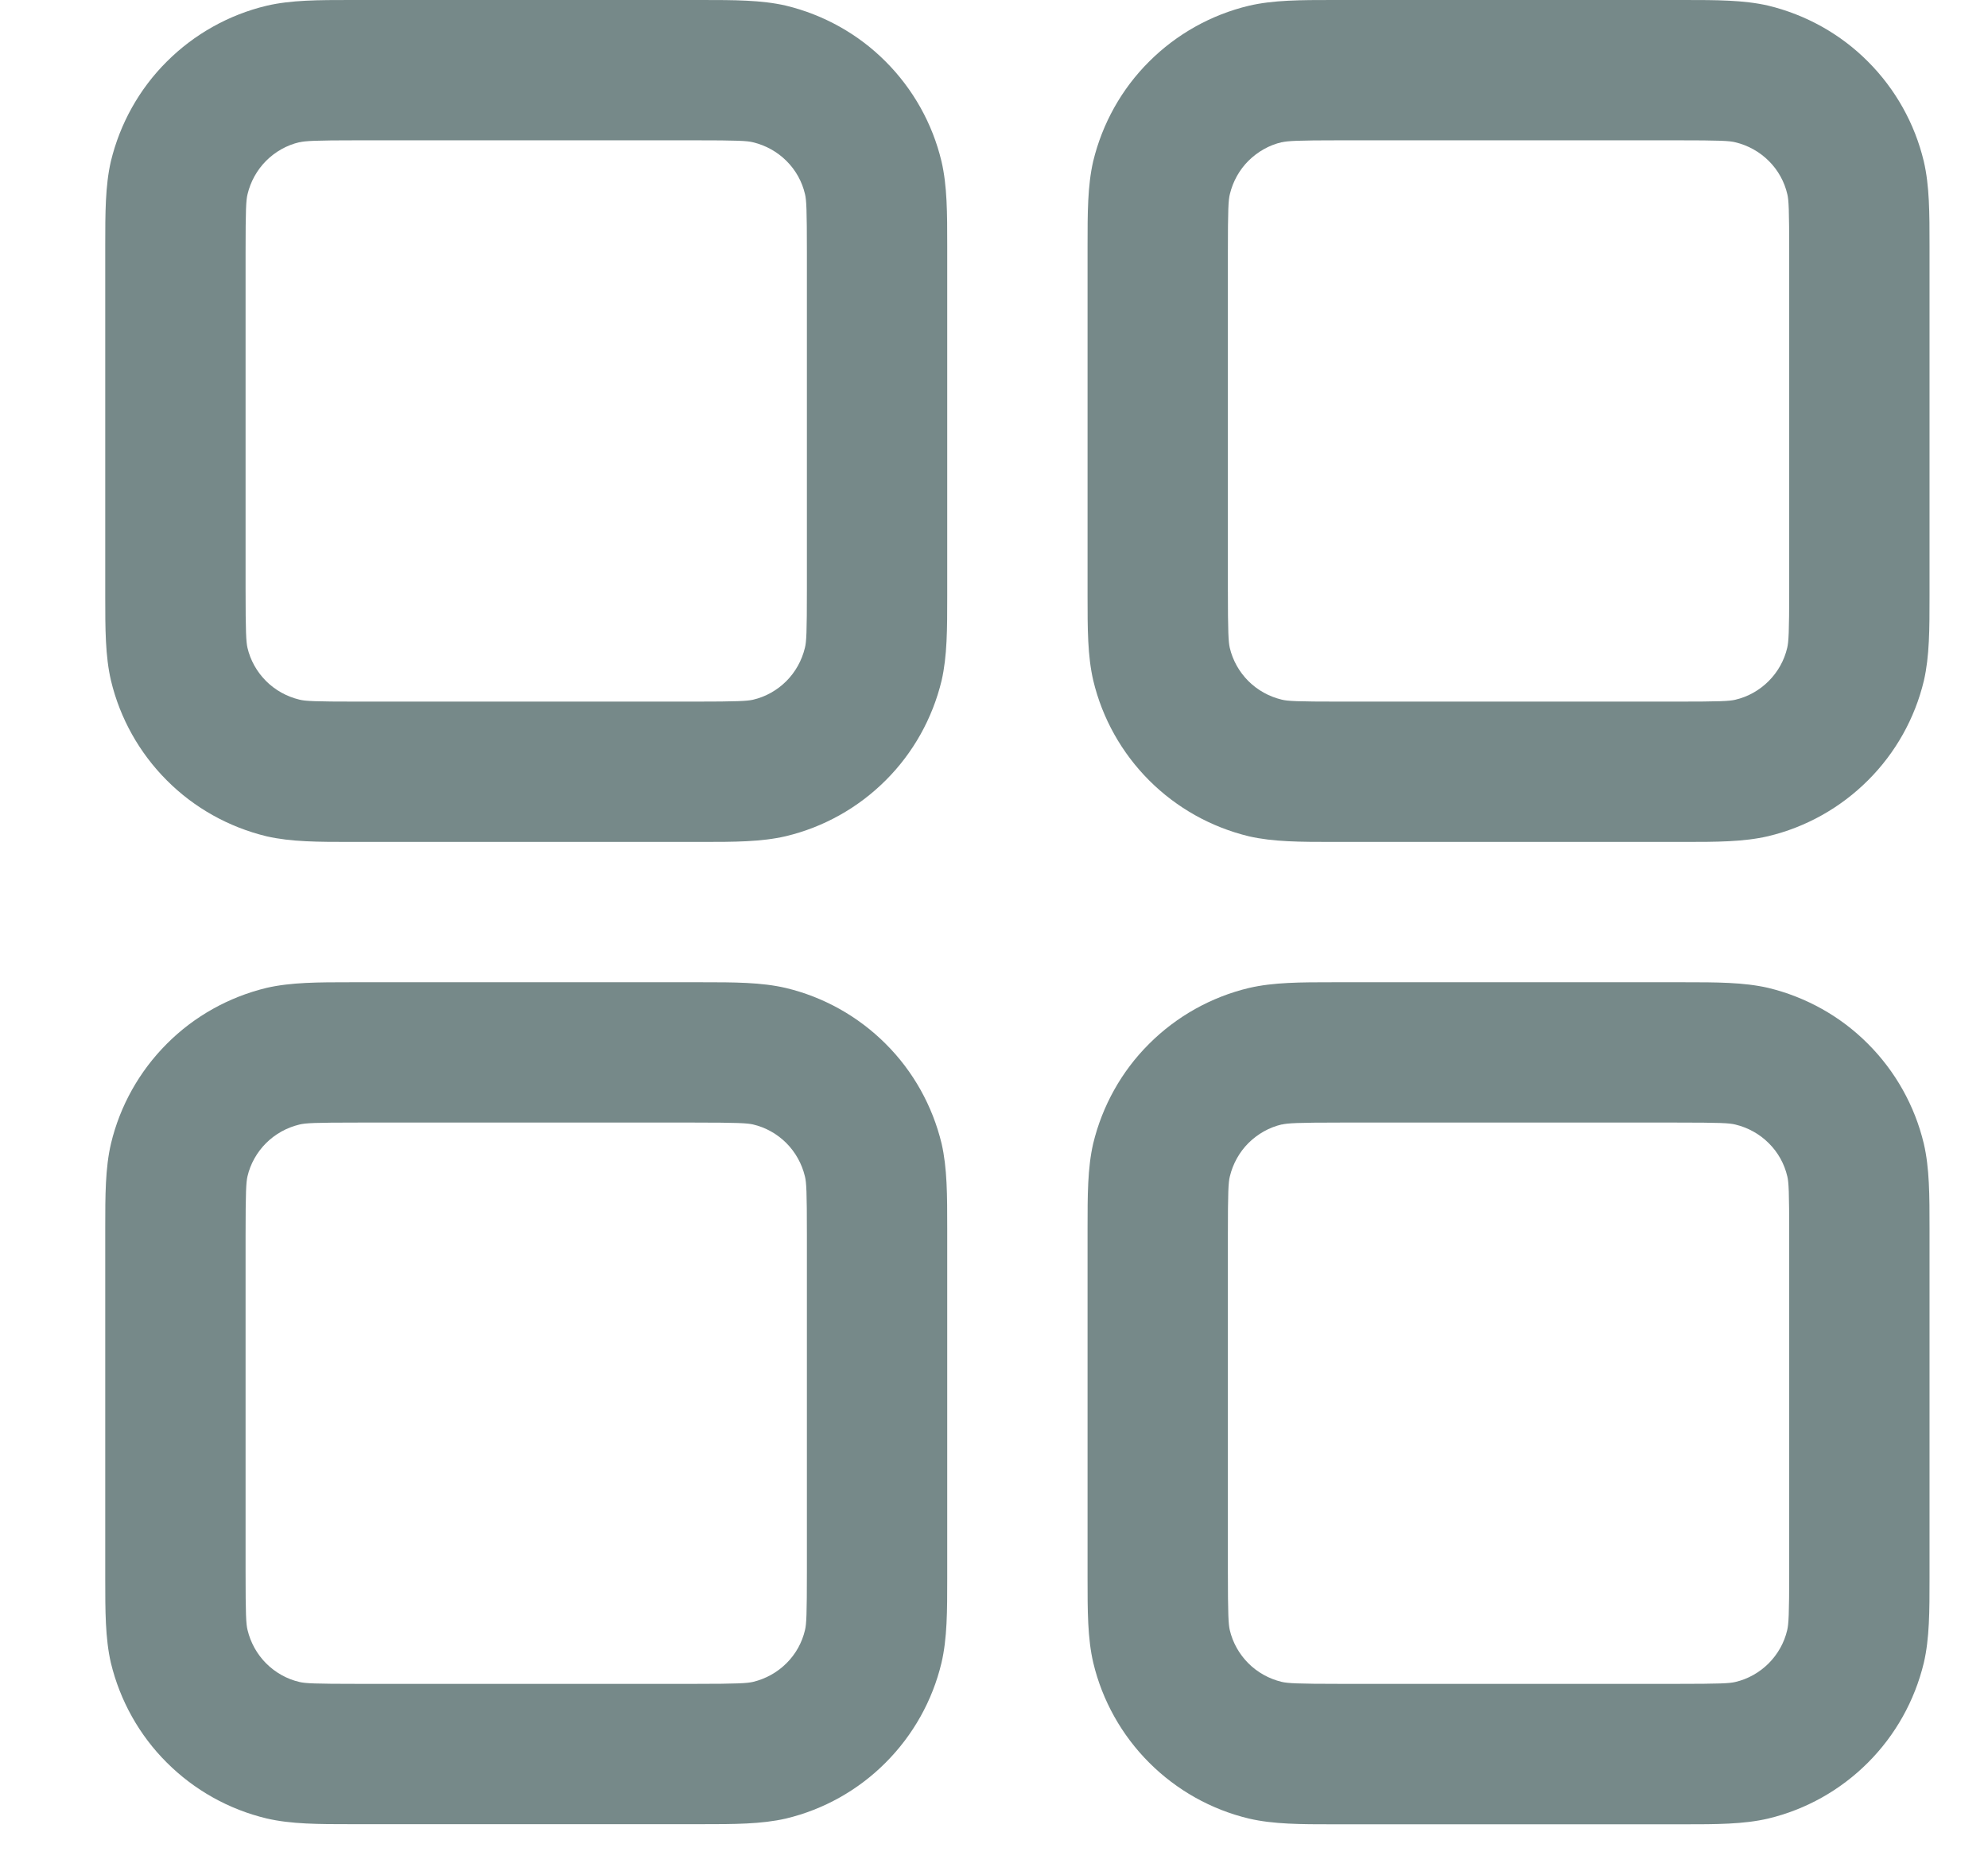 <svg width="17" height="16" viewBox="0 0 17 16" fill="none" xmlns="http://www.w3.org/2000/svg">
<path fill-rule="evenodd" clip-rule="evenodd" d="M3.06 0H3C2.725 0 2.489 7.45058e-09 2.28 0.049C1.957 0.126 1.661 0.292 1.426 0.527C1.191 0.761 1.026 1.057 0.948 1.38C0.9 1.589 0.9 1.824 0.9 2.1V5.1C0.9 5.375 0.9 5.611 0.949 5.82C1.026 6.143 1.192 6.439 1.427 6.674C1.661 6.909 1.957 7.074 2.28 7.152C2.489 7.2 2.724 7.2 3 7.2H6C6.275 7.2 6.511 7.2 6.72 7.151C7.043 7.074 7.339 6.908 7.574 6.673C7.809 6.439 7.974 6.143 8.052 5.82C8.1 5.611 8.1 5.376 8.1 5.1V2.1C8.1 1.825 8.1 1.589 8.051 1.38C7.974 1.057 7.808 0.761 7.573 0.526C7.339 0.291 7.043 0.126 6.72 0.048C6.511 -4.47035e-08 6.276 0 6 0H3.06ZM2.56 1.217C2.611 1.205 2.692 1.2 3.06 1.2H5.94C6.31 1.2 6.389 1.204 6.44 1.217C6.548 1.243 6.647 1.298 6.725 1.376C6.804 1.454 6.859 1.553 6.884 1.661C6.896 1.711 6.9 1.79 6.9 2.16V5.04C6.9 5.41 6.896 5.489 6.883 5.54C6.857 5.648 6.802 5.747 6.724 5.825C6.646 5.903 6.547 5.959 6.439 5.984C6.39 5.995 6.311 6 5.94 6H3.06C2.69 6 2.611 5.996 2.56 5.983C2.452 5.957 2.353 5.902 2.275 5.824C2.197 5.746 2.141 5.647 2.116 5.539C2.105 5.49 2.1 5.411 2.1 5.04V2.16C2.1 1.79 2.104 1.711 2.117 1.66C2.143 1.552 2.198 1.453 2.276 1.375C2.354 1.297 2.453 1.241 2.561 1.216L2.56 1.217ZM11.46 0H11.4C11.125 0 10.889 7.45058e-09 10.68 0.049C10.357 0.126 10.061 0.292 9.826 0.527C9.591 0.761 9.426 1.057 9.348 1.38C9.3 1.589 9.3 1.824 9.3 2.1V5.1C9.3 5.375 9.3 5.611 9.349 5.82C9.426 6.143 9.592 6.439 9.827 6.674C10.062 6.909 10.357 7.074 10.68 7.152C10.889 7.2 11.124 7.2 11.4 7.2H14.4C14.675 7.2 14.911 7.2 15.12 7.151C15.443 7.074 15.739 6.908 15.974 6.673C16.209 6.439 16.375 6.143 16.452 5.82C16.5 5.611 16.5 5.376 16.5 5.1V2.1C16.5 1.825 16.5 1.589 16.451 1.38C16.374 1.057 16.208 0.761 15.973 0.526C15.739 0.291 15.443 0.126 15.12 0.048C14.911 -4.47035e-08 14.676 0 14.4 0H11.46ZM10.96 1.217C11.011 1.205 11.092 1.2 11.46 1.2H14.34C14.71 1.2 14.789 1.204 14.84 1.217C14.948 1.243 15.047 1.298 15.125 1.376C15.204 1.454 15.259 1.553 15.284 1.661C15.296 1.711 15.3 1.79 15.3 2.16V5.04C15.3 5.41 15.295 5.489 15.283 5.54C15.258 5.648 15.202 5.747 15.124 5.825C15.046 5.903 14.947 5.959 14.839 5.984C14.789 5.996 14.71 6 14.34 6H11.46C11.09 6 11.011 5.996 10.96 5.983C10.852 5.957 10.753 5.902 10.675 5.824C10.597 5.746 10.541 5.647 10.516 5.539C10.505 5.49 10.5 5.411 10.5 5.04V2.16C10.5 1.79 10.504 1.711 10.517 1.66C10.543 1.552 10.598 1.453 10.676 1.375C10.755 1.297 10.853 1.241 10.961 1.216L10.96 1.217ZM3 8.4H6C6.275 8.4 6.511 8.4 6.72 8.449C7.043 8.526 7.339 8.692 7.574 8.927C7.809 9.161 7.974 9.457 8.052 9.78C8.1 9.989 8.1 10.224 8.1 10.5V13.5C8.1 13.775 8.1 14.011 8.051 14.22C7.974 14.543 7.808 14.839 7.573 15.074C7.339 15.309 7.043 15.475 6.72 15.552C6.511 15.6 6.276 15.6 6 15.6H3C2.725 15.6 2.489 15.6 2.28 15.551C1.957 15.474 1.661 15.308 1.426 15.073C1.191 14.839 1.026 14.543 0.948 14.22C0.9 14.011 0.9 13.776 0.9 13.5V10.5C0.9 10.225 0.9 9.989 0.949 9.78C1.026 9.457 1.192 9.161 1.427 8.926C1.661 8.691 1.957 8.526 2.28 8.448C2.489 8.4 2.724 8.4 3 8.4ZM3.06 9.6C2.69 9.6 2.611 9.604 2.56 9.617C2.452 9.643 2.353 9.698 2.275 9.776C2.197 9.854 2.141 9.953 2.116 10.061C2.105 10.11 2.1 10.189 2.1 10.56V13.44C2.1 13.81 2.104 13.889 2.117 13.94C2.143 14.048 2.198 14.147 2.276 14.225C2.354 14.303 2.453 14.359 2.561 14.384C2.611 14.396 2.69 14.4 3.06 14.4H5.94C6.31 14.4 6.389 14.395 6.44 14.383C6.548 14.357 6.647 14.302 6.725 14.224C6.804 14.146 6.859 14.047 6.884 13.939C6.896 13.889 6.9 13.81 6.9 13.44V10.56C6.9 10.19 6.896 10.111 6.883 10.06C6.857 9.952 6.802 9.853 6.724 9.775C6.646 9.697 6.547 9.641 6.439 9.616C6.39 9.605 6.311 9.6 5.94 9.6H3.06ZM11.46 8.4H11.4C11.125 8.4 10.889 8.4 10.68 8.449C10.357 8.526 10.061 8.692 9.826 8.927C9.591 9.161 9.426 9.457 9.348 9.78C9.3 9.989 9.3 10.224 9.3 10.5V13.5C9.3 13.775 9.3 14.011 9.349 14.22C9.426 14.543 9.592 14.839 9.827 15.074C10.062 15.309 10.357 15.475 10.68 15.552C10.889 15.601 11.125 15.601 11.4 15.601H14.4C14.675 15.601 14.911 15.601 15.12 15.552C15.443 15.475 15.738 15.309 15.973 15.074C16.208 14.839 16.373 14.544 16.451 14.221C16.5 14.012 16.5 13.776 16.5 13.501V10.5C16.5 10.225 16.5 9.989 16.451 9.78C16.374 9.457 16.208 9.161 15.973 8.926C15.739 8.691 15.443 8.526 15.12 8.448C14.911 8.4 14.676 8.4 14.4 8.4H11.46ZM10.96 9.617C11.011 9.605 11.092 9.6 11.46 9.6H14.34C14.71 9.6 14.789 9.604 14.84 9.617C14.948 9.643 15.047 9.698 15.125 9.776C15.204 9.854 15.259 9.953 15.284 10.061C15.296 10.111 15.3 10.19 15.3 10.56V13.44C15.3 13.81 15.295 13.889 15.283 13.94C15.258 14.048 15.202 14.147 15.124 14.225C15.046 14.303 14.947 14.359 14.839 14.384C14.789 14.396 14.71 14.4 14.34 14.4H11.46C11.09 14.4 11.011 14.395 10.96 14.383C10.852 14.357 10.753 14.302 10.675 14.224C10.597 14.146 10.541 14.047 10.516 13.939C10.505 13.89 10.5 13.811 10.5 13.44V10.56C10.5 10.19 10.504 10.111 10.517 10.06C10.543 9.952 10.598 9.853 10.676 9.775C10.755 9.697 10.853 9.641 10.961 9.616L10.96 9.617Z" fill="#768989"/>
</svg>
